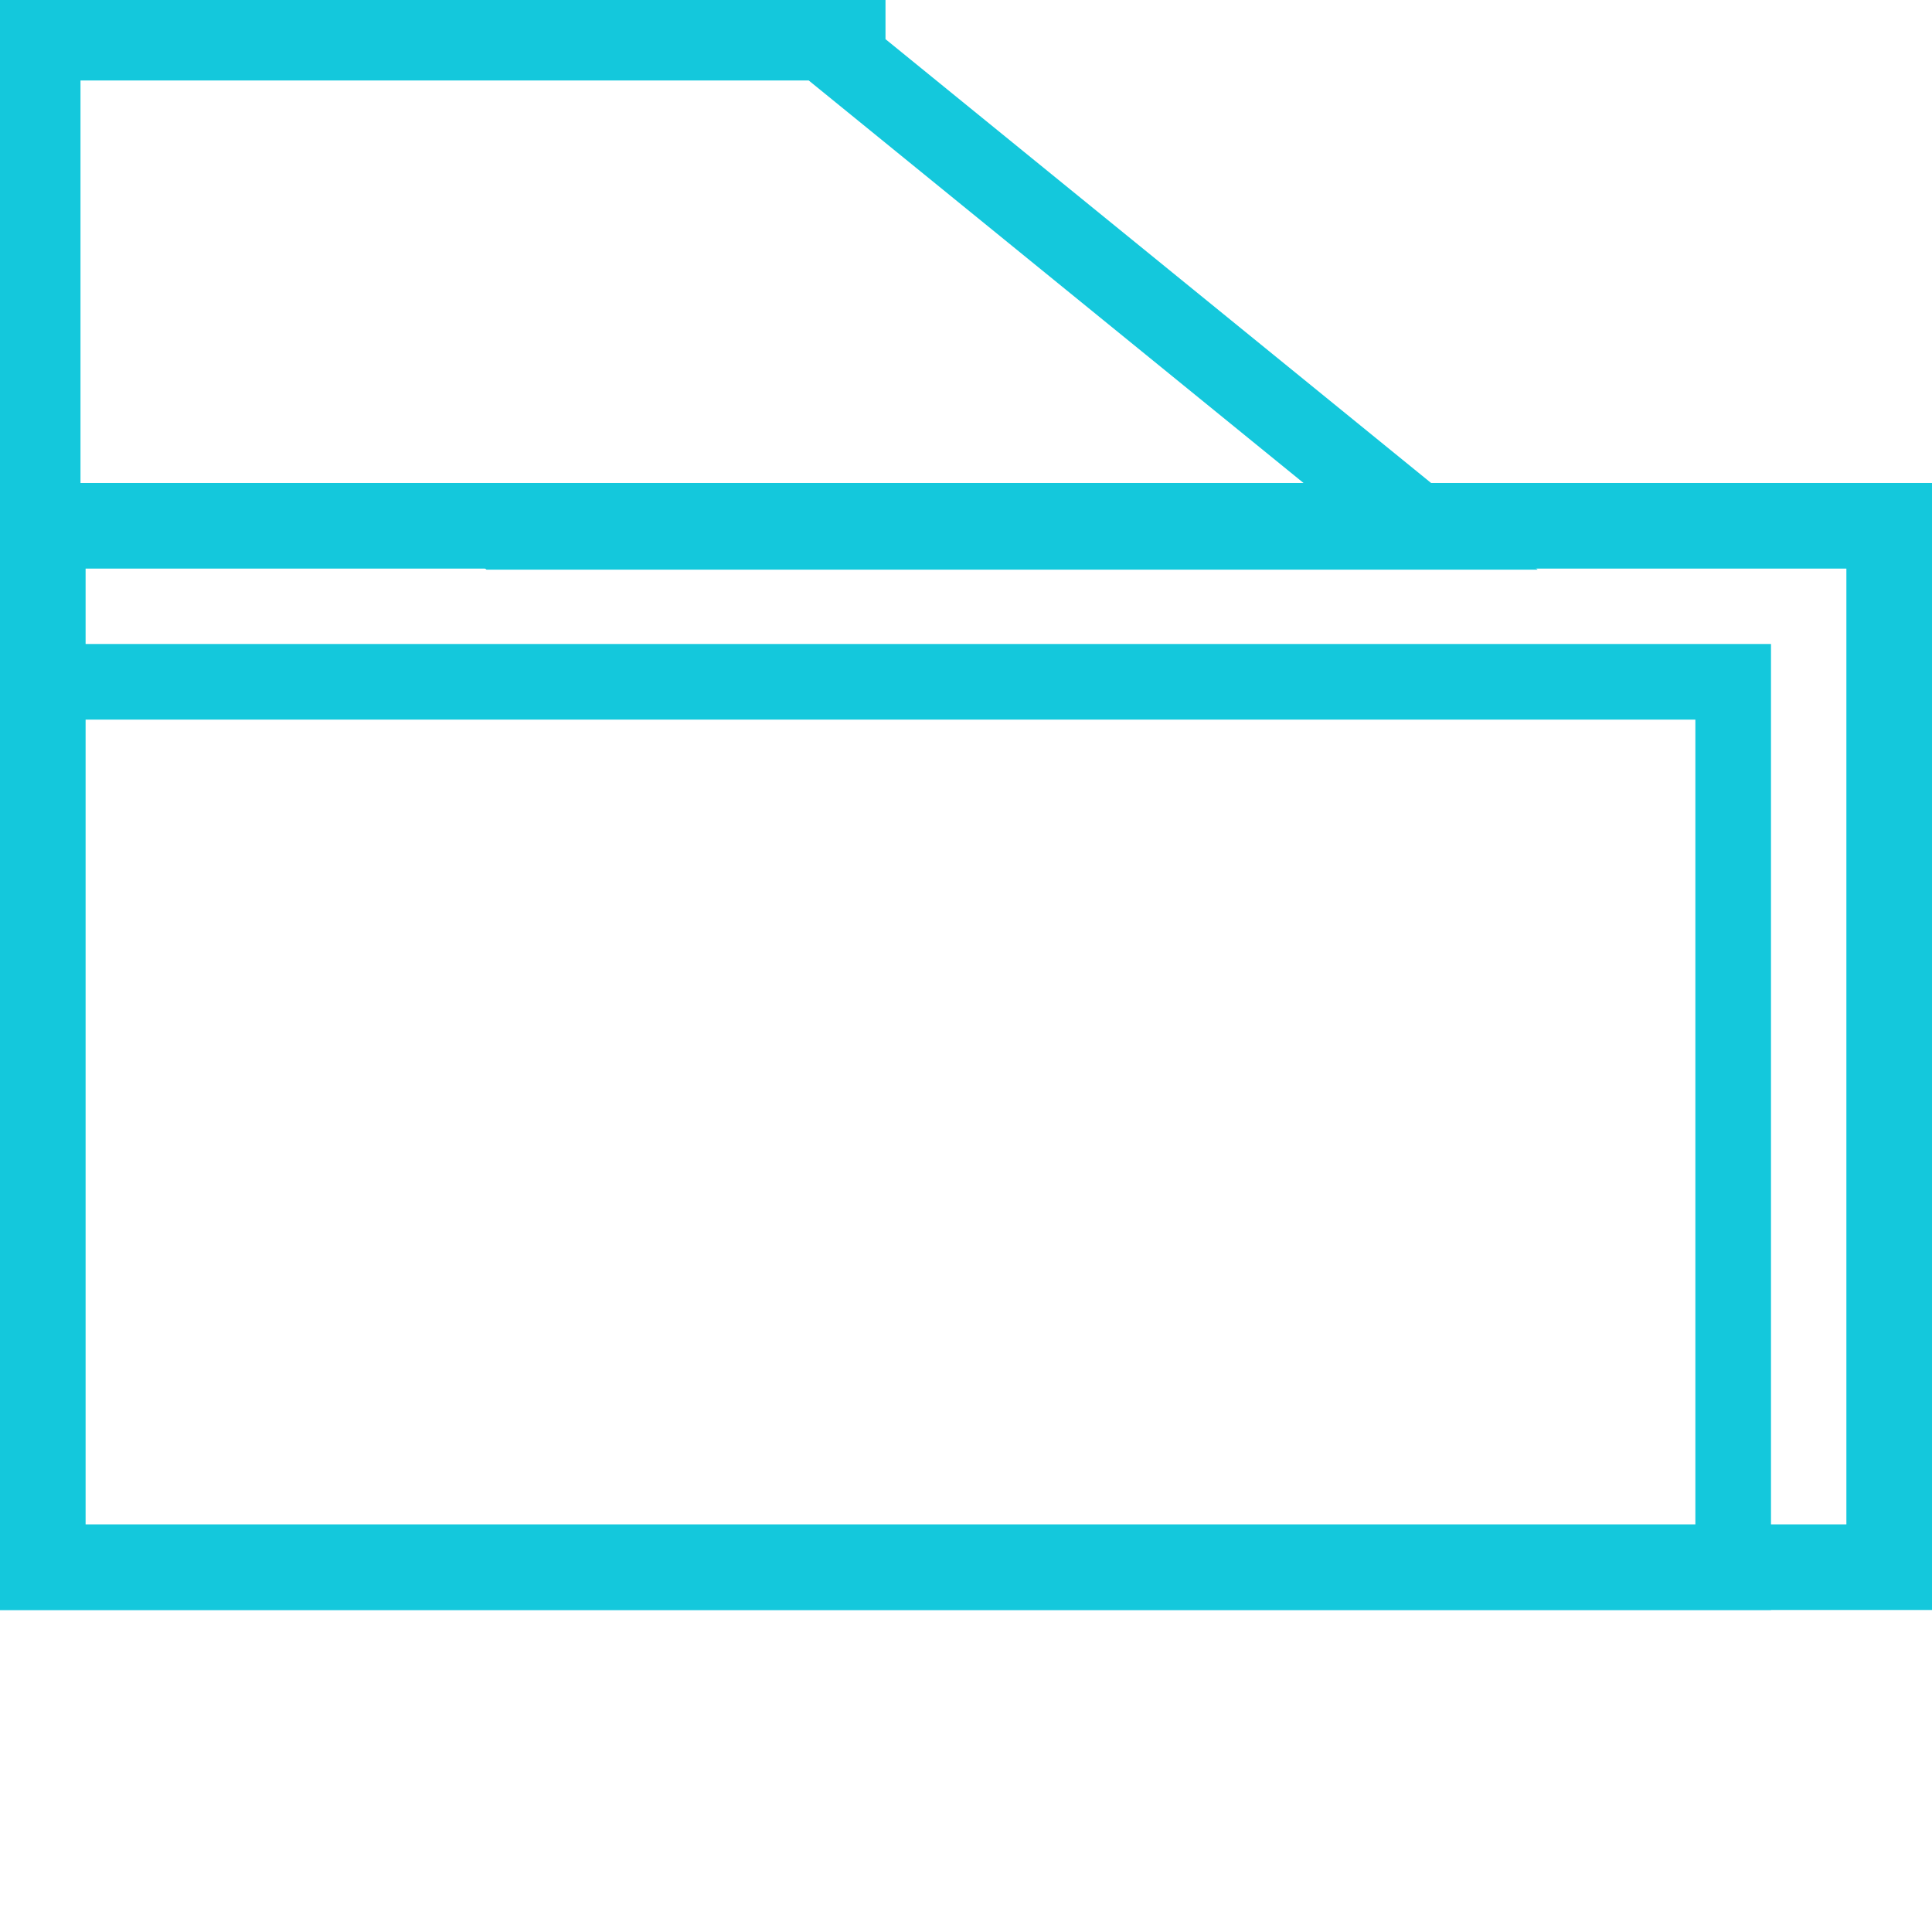 <?xml version="1.0" encoding="UTF-8" standalone="no"?>
<!-- Created with Inkscape (http://www.inkscape.org/) -->

<svg
   width="120"
   height="120"
   viewBox="0 0 120 120"
   version="1.1"
   id="svg5"
   inkscape:version="1.2.2 (b0a8486541, 2022-12-01)"
   sodipodi:docname="archivo.svg"
   xmlns:inkscape="http://www.inkscape.org/namespaces/inkscape"
   xmlns:sodipodi="http://sodipodi.sourceforge.net/DTD/sodipodi-0.dtd"
   xmlns="http://www.w3.org/2000/svg"
   xmlns:svg="http://www.w3.org/2000/svg">
  <sodipodi:namedview
     id="namedview7"
     pagecolor="#505050"
     bordercolor="#eeeeee"
     borderopacity="1"
     inkscape:showpageshadow="0"
     inkscape:pageopacity="0"
     inkscape:pagecheckerboard="0"
     inkscape:deskcolor="#505050"
     inkscape:document-units="px"
     showgrid="false"
     inkscape:zoom="1.6469695"
     inkscape:cx="4.8574061"
     inkscape:cy="92.594305"
     inkscape:window-width="1366"
     inkscape:window-height="744"
     inkscape:window-x="1024"
     inkscape:window-y="0"
     inkscape:window-maximized="1"
     inkscape:current-layer="layer1" />
  <defs
     id="defs2" />
  <g
     inkscape:label="Capa 1"
     inkscape:groupmode="layer"
     id="layer1">
    <rect
       style="fill:none;fill-opacity:1;stroke:#14c8dc;stroke-width:5.317;stroke-dasharray:none;stroke-opacity:1"
       id="rect5913"
       width="114.683"
       height="64.683"
       x="2.658"
       y="32.658" />
    <path
       id="rect6192"
       style="fill:none;fill-opacity:1;stroke:#14c8dc;stroke-width:5;stroke-dasharray:none;stroke-opacity:1"
       d="M 2.5 2.5 L 2.5 32.5 L 30.635 32.5 L 31.104 32.881 L 88.469 32.881 L 52.5 3.621 L 52.5 2.5 L 2.5 2.5 z " />
    <rect
       style="fill:none;fill-opacity:1;stroke:#14c8dc;stroke-width:4.697;stroke-dasharray:none;stroke-opacity:1"
       id="rect6205"
       width="105.303"
       height="55.303"
       x="2.348"
       y="42.348" />
  </g>
</svg>
